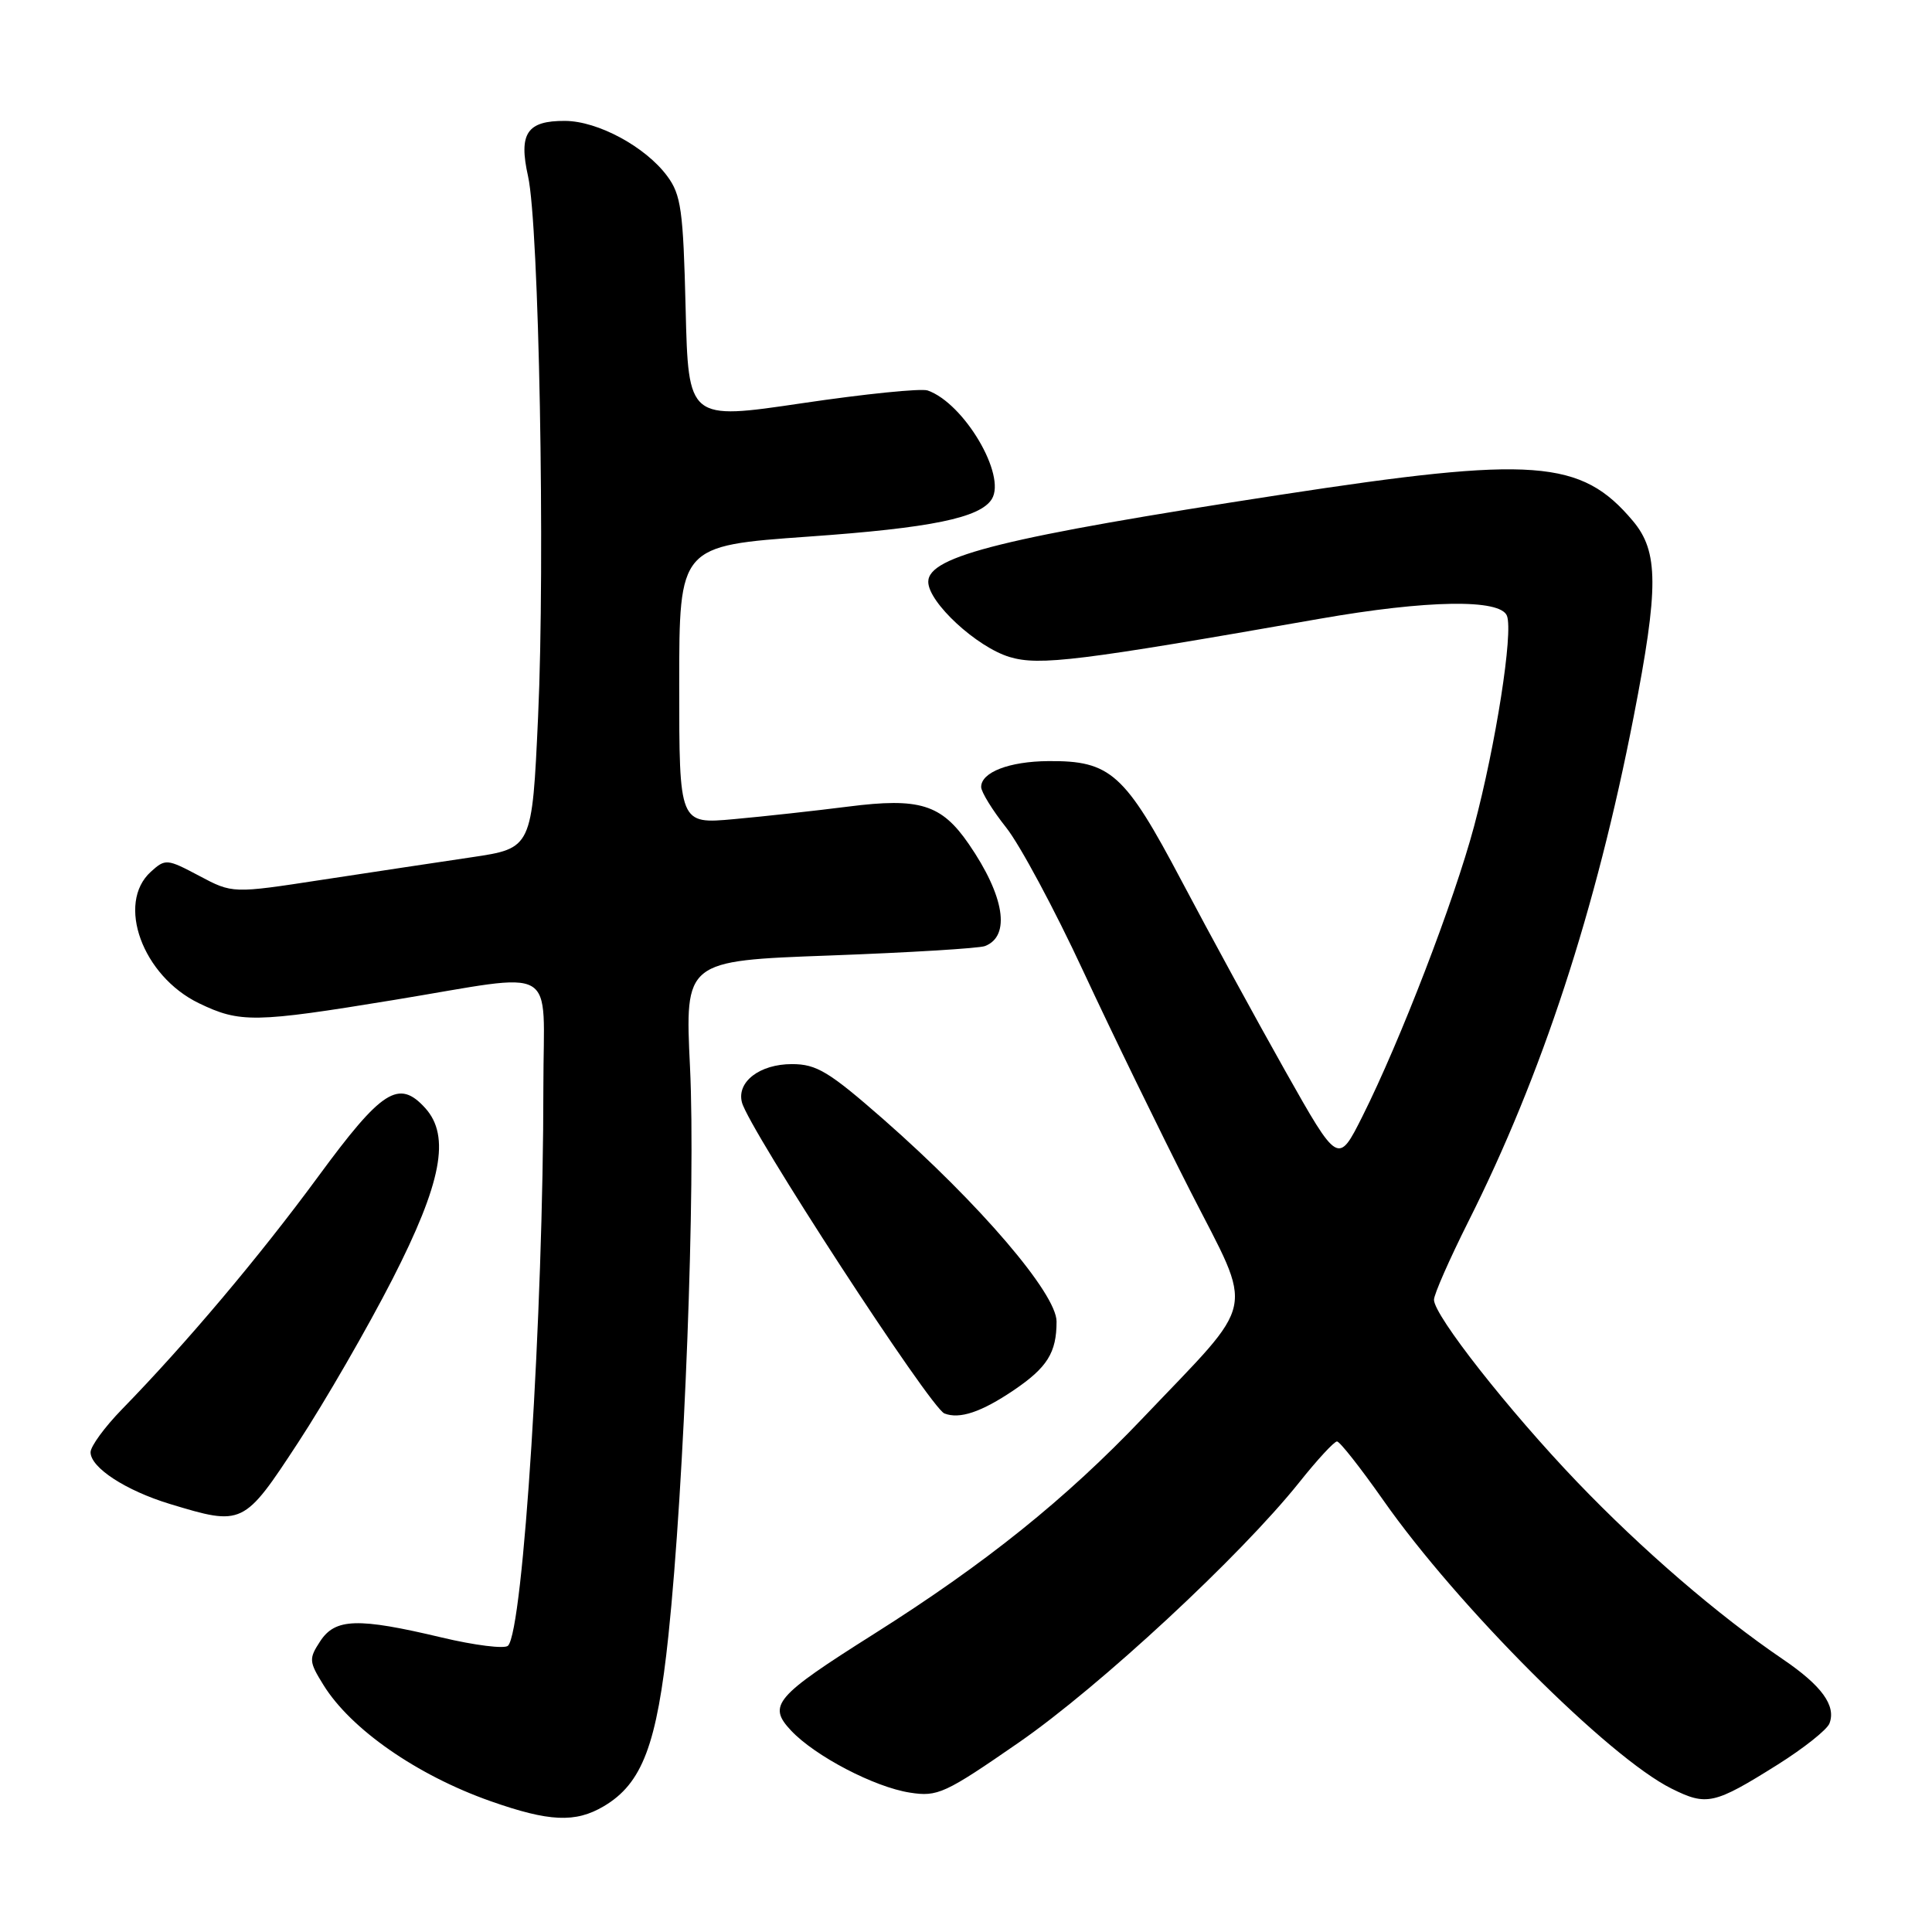 <?xml version="1.0" encoding="UTF-8" standalone="no"?>
<!DOCTYPE svg PUBLIC "-//W3C//DTD SVG 1.1//EN" "http://www.w3.org/Graphics/SVG/1.1/DTD/svg11.dtd" >
<svg xmlns="http://www.w3.org/2000/svg" xmlns:xlink="http://www.w3.org/1999/xlink" version="1.1" viewBox="0 0 256 256">
 <g >
 <path fill="currentColor"
d=" M 80.00 239.34 C 85.10 236.33 87.05 231.18 88.57 216.70 C 90.69 196.53 92.19 157.15 91.43 141.41 C 90.75 127.31 90.75 127.31 109.92 126.61 C 120.47 126.22 129.73 125.66 130.51 125.36 C 133.95 124.04 133.11 118.73 128.37 111.84 C 124.74 106.56 121.85 105.67 112.38 106.88 C 108.05 107.43 101.24 108.18 97.25 108.54 C 90.00 109.20 90.00 109.20 90.00 90.76 C 90.00 72.32 90.00 72.32 107.17 71.10 C 123.36 69.96 129.88 68.62 131.42 66.13 C 133.38 62.96 127.73 53.42 122.92 51.74 C 122.05 51.44 114.56 52.20 106.27 53.43 C 91.21 55.66 91.21 55.66 90.85 40.90 C 90.53 27.82 90.25 25.81 88.40 23.32 C 85.52 19.44 79.22 16.04 74.87 16.02 C 69.82 15.99 68.70 17.68 69.97 23.36 C 71.42 29.85 72.25 74.25 71.30 94.95 C 70.50 112.40 70.50 112.40 62.50 113.59 C 58.10 114.24 49.17 115.59 42.66 116.58 C 30.81 118.40 30.81 118.40 26.39 116.05 C 22.13 113.79 21.91 113.77 19.99 115.51 C 15.37 119.69 18.88 129.31 26.35 132.93 C 31.80 135.56 33.73 135.53 52.20 132.50 C 74.40 128.86 72.00 127.47 72.00 143.92 C 72.00 174.02 69.34 216.08 67.31 218.07 C 66.87 218.51 62.90 218.02 58.50 216.97 C 47.40 214.33 44.42 214.43 42.43 217.47 C 40.91 219.79 40.93 220.16 42.86 223.27 C 46.48 229.12 55.24 235.22 64.99 238.66 C 72.77 241.40 76.24 241.56 80.00 239.34 Z  M 235.52 233.84 C 238.99 231.66 242.09 229.20 242.41 228.37 C 243.32 226.01 241.39 223.36 236.24 219.86 C 227.62 214.00 217.61 205.37 208.99 196.38 C 199.92 186.91 190.03 174.33 190.01 172.23 C 190.00 171.53 192.06 166.86 194.57 161.85 C 204.31 142.47 211.48 120.58 216.47 94.96 C 219.80 77.86 219.79 73.09 216.37 69.03 C 209.50 60.86 203.28 60.40 169.67 65.56 C 133.09 71.18 123.00 73.67 123.00 77.09 C 123.00 79.82 129.42 85.75 133.79 87.06 C 137.73 88.24 142.95 87.59 174.87 81.99 C 189.14 79.49 198.81 79.34 199.68 81.60 C 200.53 83.82 198.20 98.69 195.32 109.50 C 192.67 119.41 185.54 137.92 180.53 147.92 C 177.31 154.33 177.31 154.33 170.31 141.92 C 166.46 135.09 160.28 123.75 156.57 116.73 C 149.04 102.47 147.16 100.78 138.91 100.85 C 133.72 100.89 129.99 102.33 130.01 104.29 C 130.02 104.95 131.51 107.37 133.32 109.65 C 135.14 111.94 139.73 120.49 143.52 128.65 C 147.32 136.82 153.72 149.96 157.74 157.86 C 166.20 174.45 166.75 171.80 151.44 187.89 C 141.22 198.63 130.58 207.18 115.80 216.51 C 102.66 224.81 101.67 225.96 104.83 229.32 C 108.00 232.69 115.86 236.80 120.56 237.53 C 124.24 238.11 125.20 237.67 135.00 230.89 C 145.73 223.46 164.38 206.16 172.15 196.43 C 174.53 193.44 176.78 191.00 177.16 191.00 C 177.53 191.00 180.28 194.50 183.28 198.77 C 193.11 212.81 213.17 232.87 221.49 237.00 C 226.15 239.32 227.13 239.10 235.52 233.84 Z  M 39.52 191.12 C 43.08 185.68 48.70 175.95 52.00 169.50 C 58.52 156.75 59.71 150.55 56.35 146.83 C 52.84 142.96 50.62 144.38 42.14 155.93 C 34.35 166.53 24.67 178.01 16.15 186.75 C 13.87 189.09 12.00 191.65 12.00 192.43 C 12.00 194.47 16.66 197.50 22.50 199.28 C 32.17 202.21 32.29 202.16 39.52 191.12 Z  M 134.31 184.22 C 138.77 181.20 140.00 179.24 140.00 175.11 C 140.00 171.42 129.82 159.52 117.11 148.36 C 109.84 141.99 108.21 141.00 104.93 141.00 C 100.67 141.00 97.60 143.35 98.31 146.07 C 99.23 149.61 123.29 186.57 125.14 187.29 C 127.15 188.08 130.03 187.11 134.31 184.22 Z "/>
</g>
</svg>